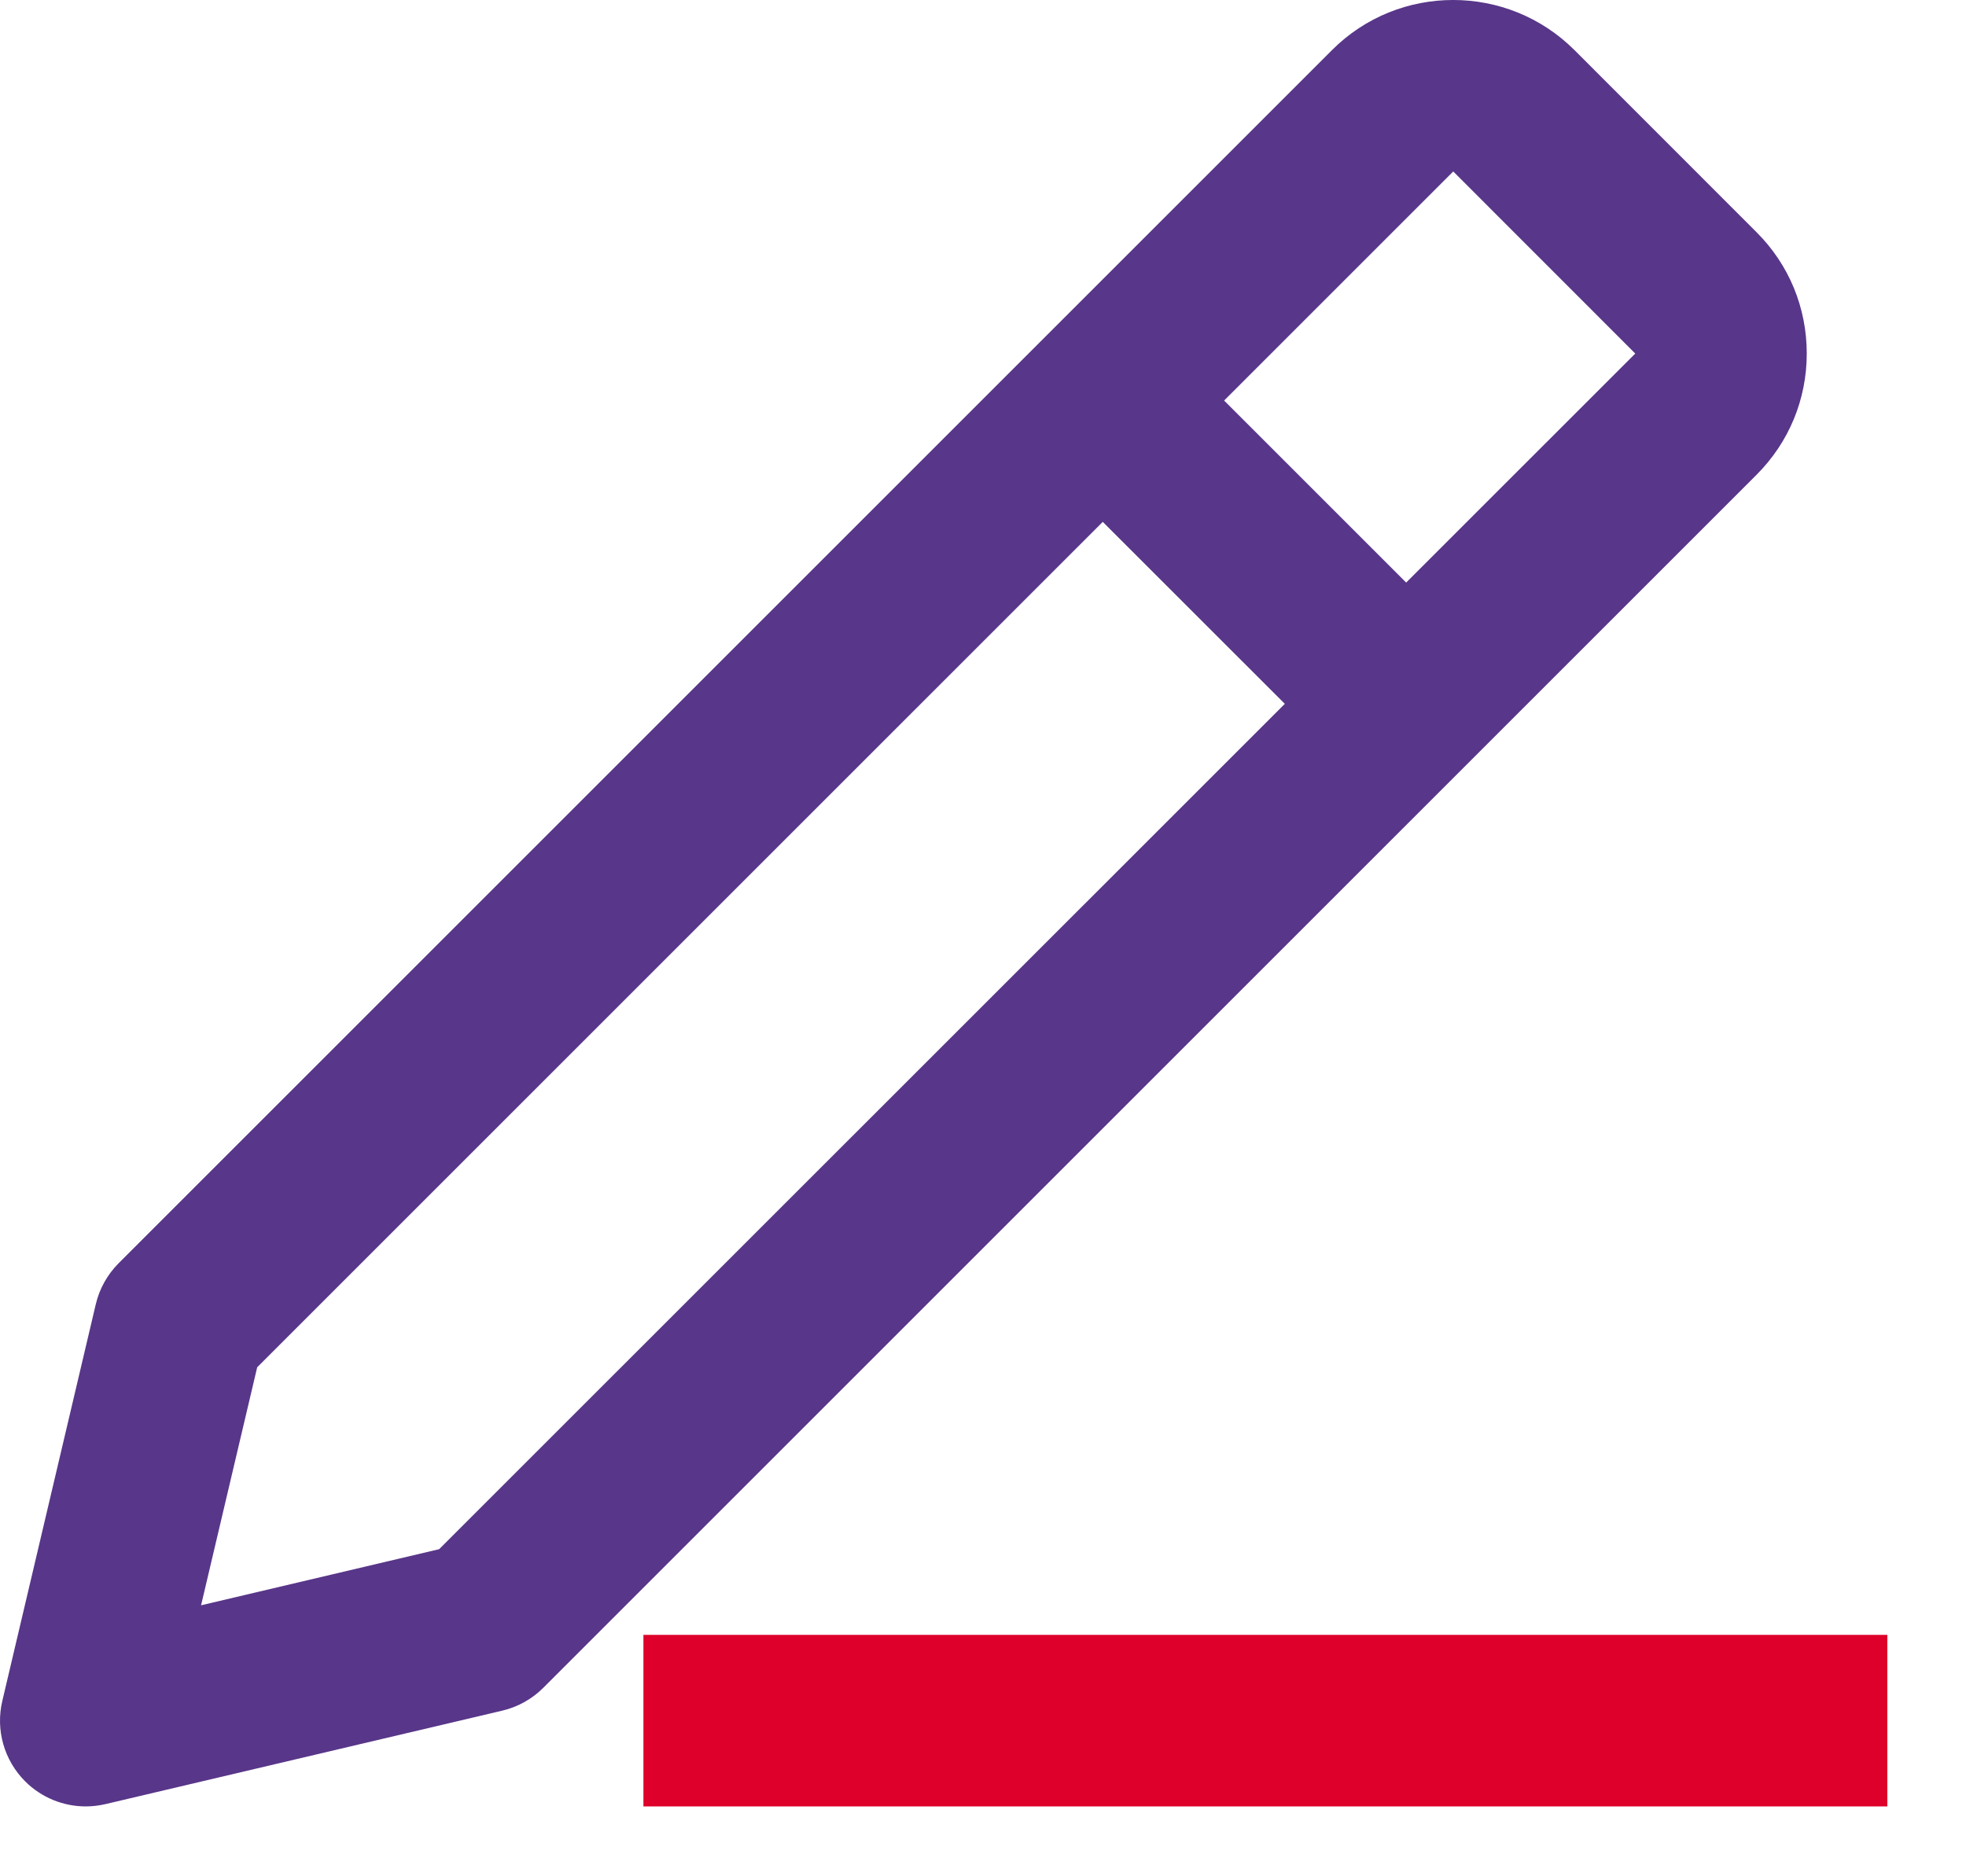 <svg width="22" height="21" viewBox="0 0 22 21" fill="none" xmlns="http://www.w3.org/2000/svg">
<path d="M21.12 18.298H7.2V20.218H21.12V18.298Z" fill="#DE002A"/>
<path d="M0.96 20.218C0.708 20.218 0.463 20.119 0.281 19.937C0.046 19.701 -0.051 19.362 0.026 19.037L1.072 14.597C1.113 14.423 1.202 14.265 1.328 14.138L14.904 0.562C15.651 -0.187 16.87 -0.188 17.62 0.562L19.656 2.599C20.019 2.961 20.218 3.443 20.218 3.957C20.218 4.469 20.019 4.951 19.656 5.314L6.08 18.89C5.954 19.016 5.795 19.105 5.621 19.146L1.181 20.192C1.107 20.209 1.033 20.218 0.96 20.218ZM2.878 15.303L2.25 17.967L4.914 17.339L18.299 3.957L16.262 1.919L2.878 15.303Z" fill="#583689"/>
<path d="M13.02 3.805L11.662 5.163L15.057 8.557L16.414 7.199L13.02 3.805Z" fill="#583689"/>
</svg>
